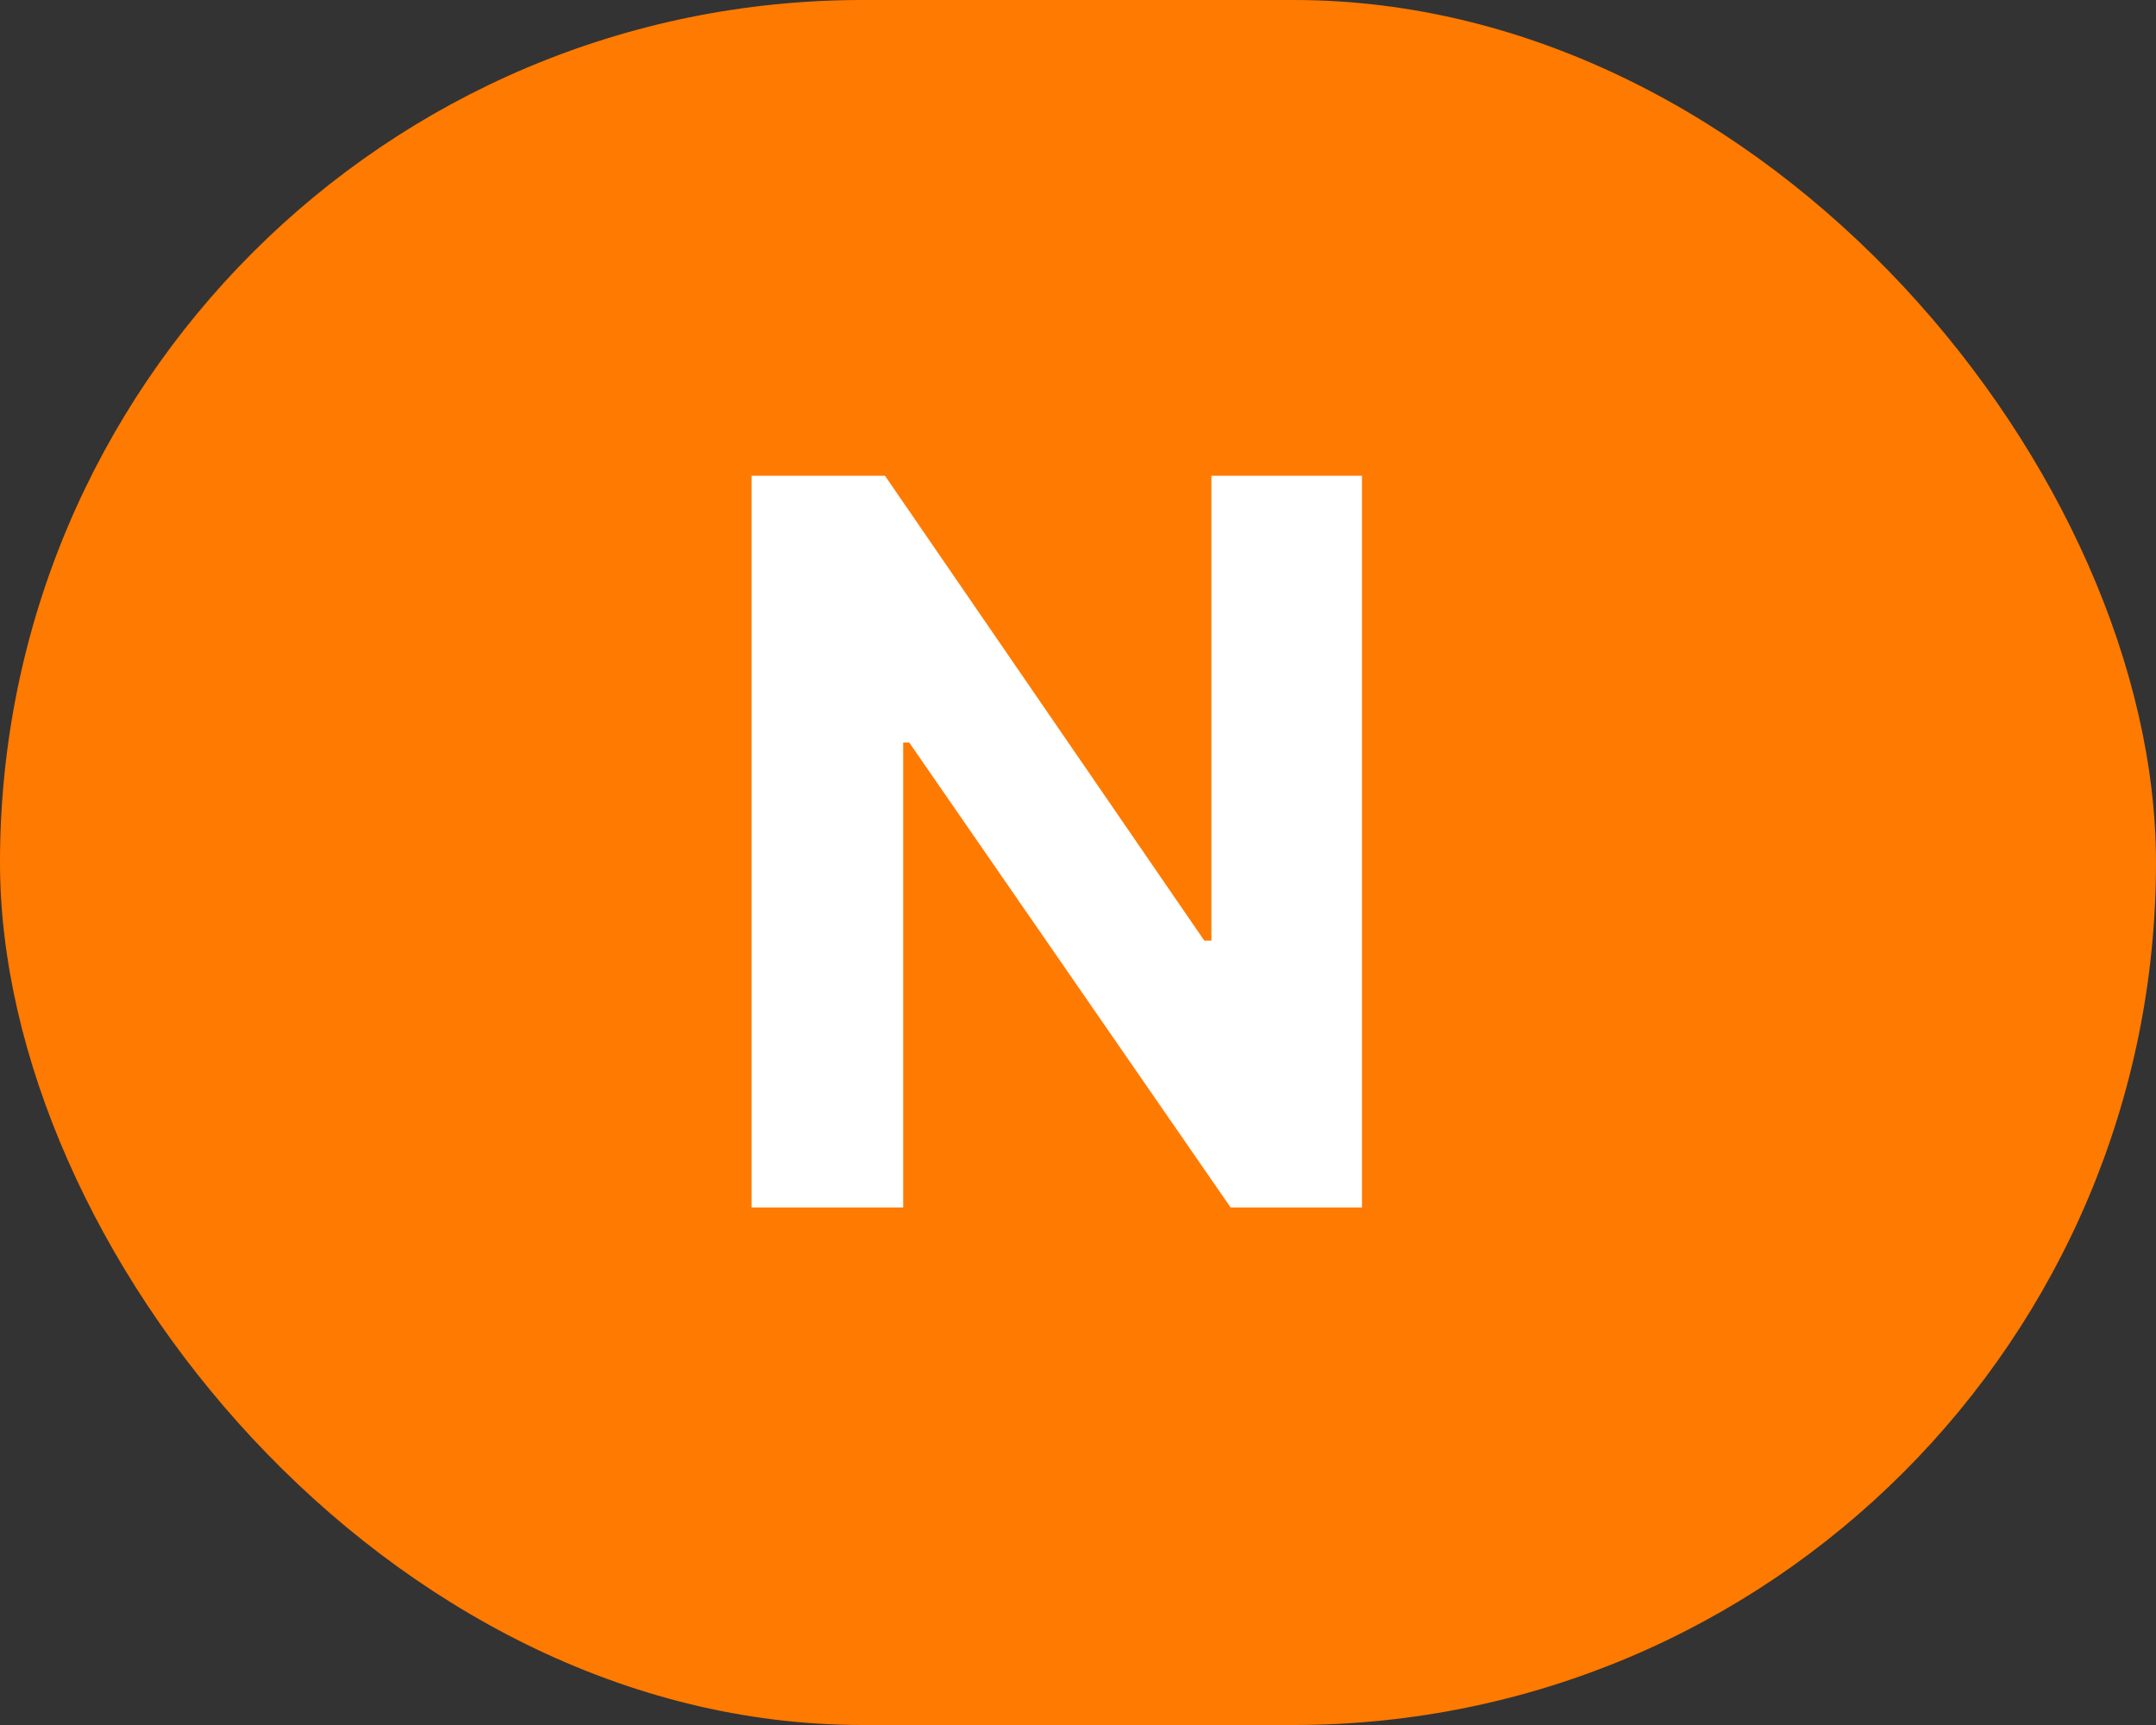 <svg width="25" height="20" viewBox="0 0 25 20" fill="none" xmlns="http://www.w3.org/2000/svg">
<rect x="0" y="0" width="25" height="20" fill="#333333" stroke="none"/>
<rect width="25" height="20" rx="10" fill="#FF7A00"/>
<path d="M15.793 14H14.27L10.543 8.609H10.473V14H8.715V5.516H10.262L13.965 10.906H14.047V5.516H15.793V14Z" fill="white"/>
</svg>
